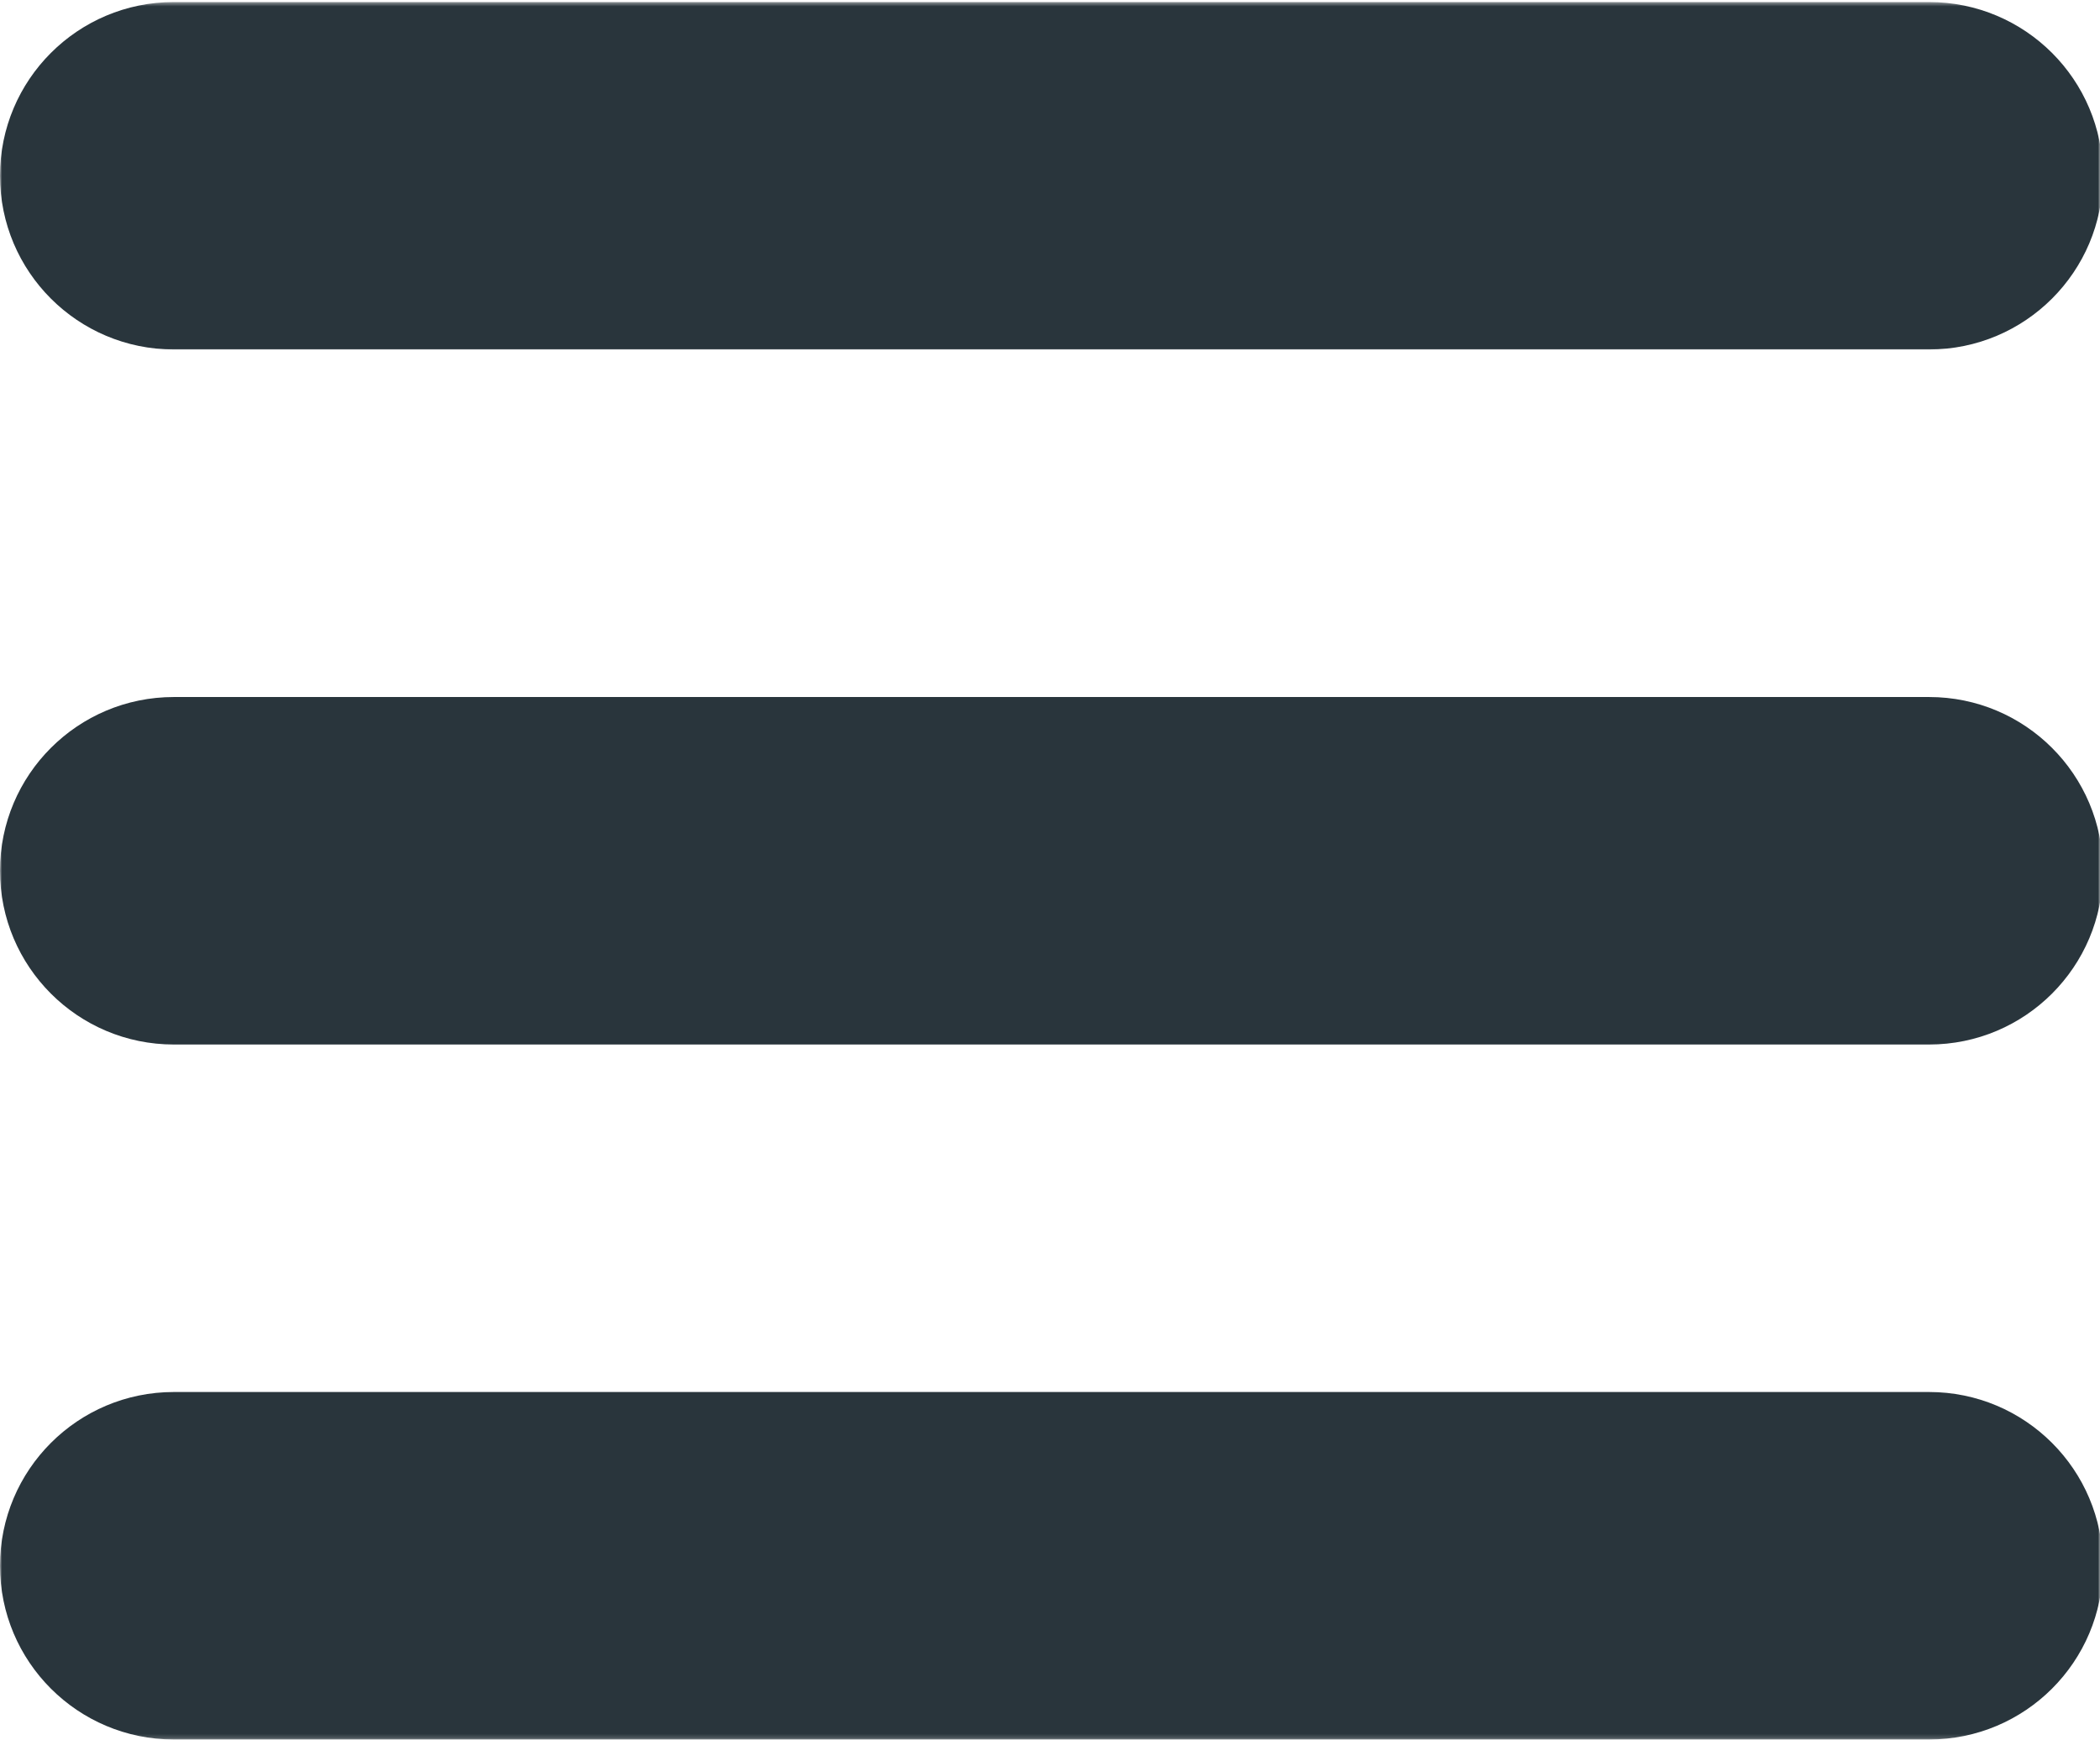 <svg width="491" height="407" viewBox="0 0 491 407" fill="none" xmlns="http://www.w3.org/2000/svg">
<g clip-path="url(#clip0_43_9683)">
<mask id="mask0_43_9683" style="mask-type:luminance" maskUnits="userSpaceOnUse" x="0" y="0" width="491" height="83">
<path d="M0 0.466H491V82.07H0V0.466Z" fill="white"/>
</mask>
<g mask="url(#mask0_43_9683)">
<path d="M451.045 81.733H40.641C18.194 81.733 0 63.553 0 41.106C0 18.659 18.194 0.479 40.641 0.479H451.045C473.492 0.479 491.687 18.659 491.687 41.106C491.687 63.553 473.492 81.733 451.045 81.733Z" fill="#29353C"/>
</g>
<mask id="mask1_43_9683" style="mask-type:luminance" maskUnits="userSpaceOnUse" x="0" y="161" width="491" height="85">
<path d="M0 161.774H491V245.264H0V161.774Z" fill="white"/>
</mask>
<g mask="url(#mask1_43_9683)">
<path d="M451.045 244.284H40.641C18.194 244.284 0 226.09 0 203.642C0 181.195 18.194 163.016 40.641 163.016H451.045C473.492 163.016 491.687 181.195 491.687 203.642C491.687 226.09 473.492 244.284 451.045 244.284Z" fill="#29353C"/>
</g>
<mask id="mask2_43_9683" style="mask-type:luminance" maskUnits="userSpaceOnUse" x="0" y="324" width="491" height="83">
<path d="M0 324.971H491V406.824H0V324.971Z" fill="white"/>
</mask>
<g mask="url(#mask2_43_9683)">
<path d="M451.045 406.823H40.641C18.194 406.823 0 388.643 0 366.196C0 343.749 18.194 325.555 40.641 325.555H451.045C473.492 325.555 491.687 343.749 491.687 366.196C491.687 388.643 473.492 406.823 451.045 406.823Z" fill="#29353C"/>
</g>
</g>
<defs>
<clipPath id="clip0_43_9683">
<rect width="491" height="407" fill="white"/>
</clipPath>
</defs>
</svg>

